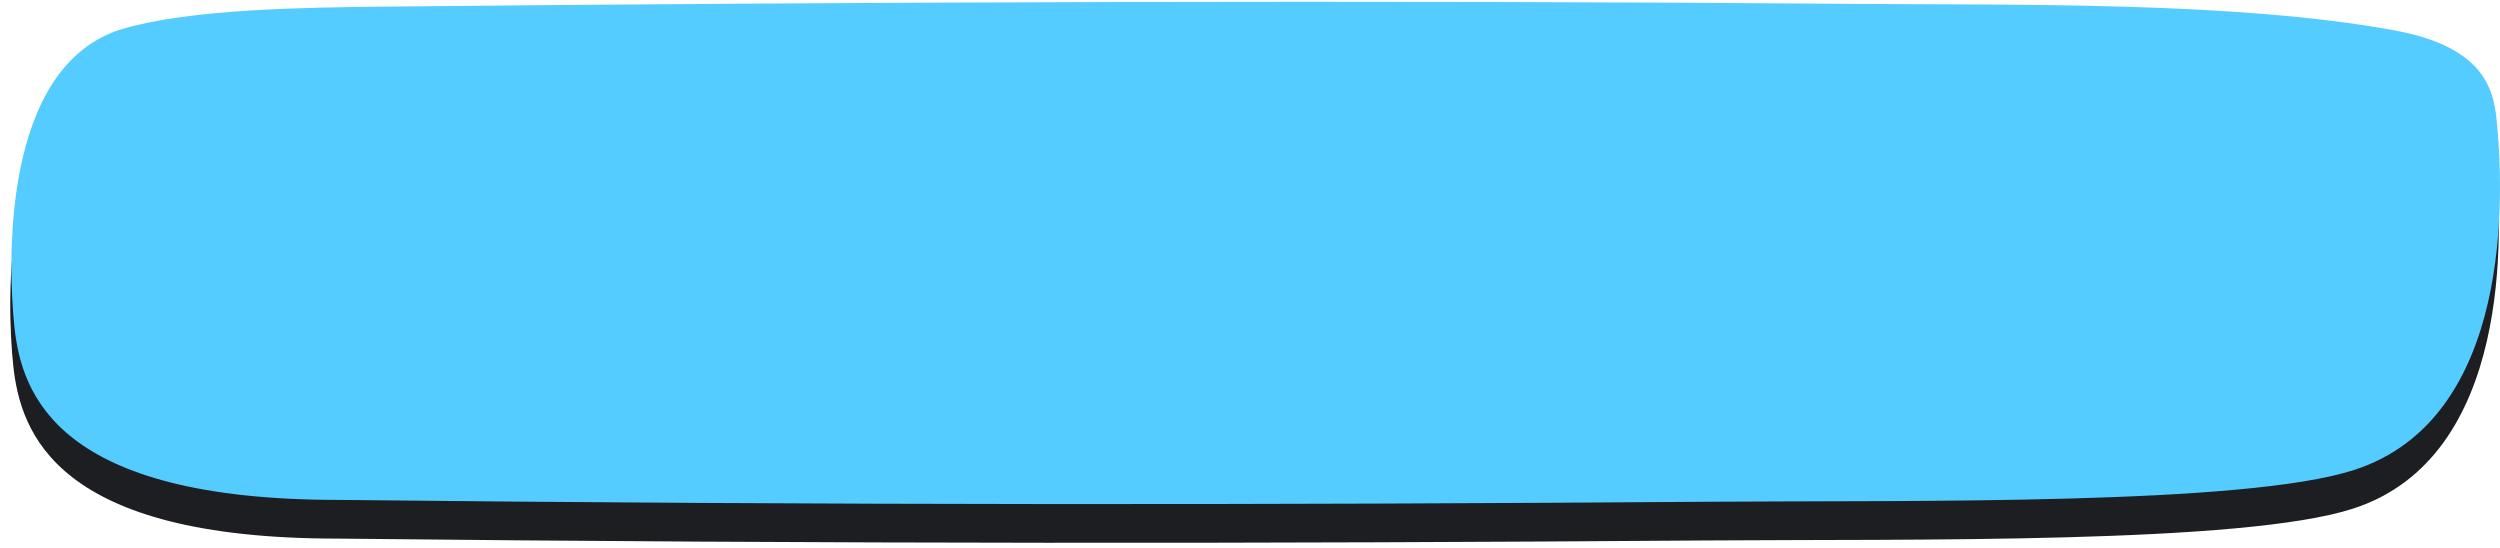 <svg width="219" height="48" viewBox="0 0 219 48" fill="none" xmlns="http://www.w3.org/2000/svg">
<path opacity="0.9" fill-rule="evenodd" clip-rule="evenodd" d="M29.571 47.182C73.204 47.657 111.38 47.626 149.599 47.344C167.589 47.211 196.504 47.672 206.129 44.556C220.06 40.047 219.274 20.298 218.59 13.792C218.306 11.073 217.351 7.456 209.607 6.043C195.7 3.505 176.708 3.85 161.866 3.727C121.429 3.393 73.953 3.559 33.423 3.974C26.373 4.045 16.583 4.191 10.711 5.902C-0.08 9.045 0.616 26.747 1.152 31.942C1.776 38.007 4.969 47.182 29.571 47.182Z" fill="#05060B"/>
<path fill-rule="evenodd" clip-rule="evenodd" d="M29.673 43.792C73.305 44.267 111.481 44.235 149.701 43.953C167.691 43.821 196.605 44.281 206.23 41.166C220.162 36.657 219.375 16.907 218.692 10.401C218.407 7.682 217.452 4.065 209.709 2.652C195.801 0.114 176.81 0.46 161.967 0.337C121.531 0.002 74.055 0.168 33.524 0.583C26.475 0.655 16.685 0.801 10.812 2.511C0.021 5.655 0.718 23.357 1.253 28.552C1.877 34.617 5.071 43.792 29.673 43.792Z" fill="#55CCFF"/>
</svg>
